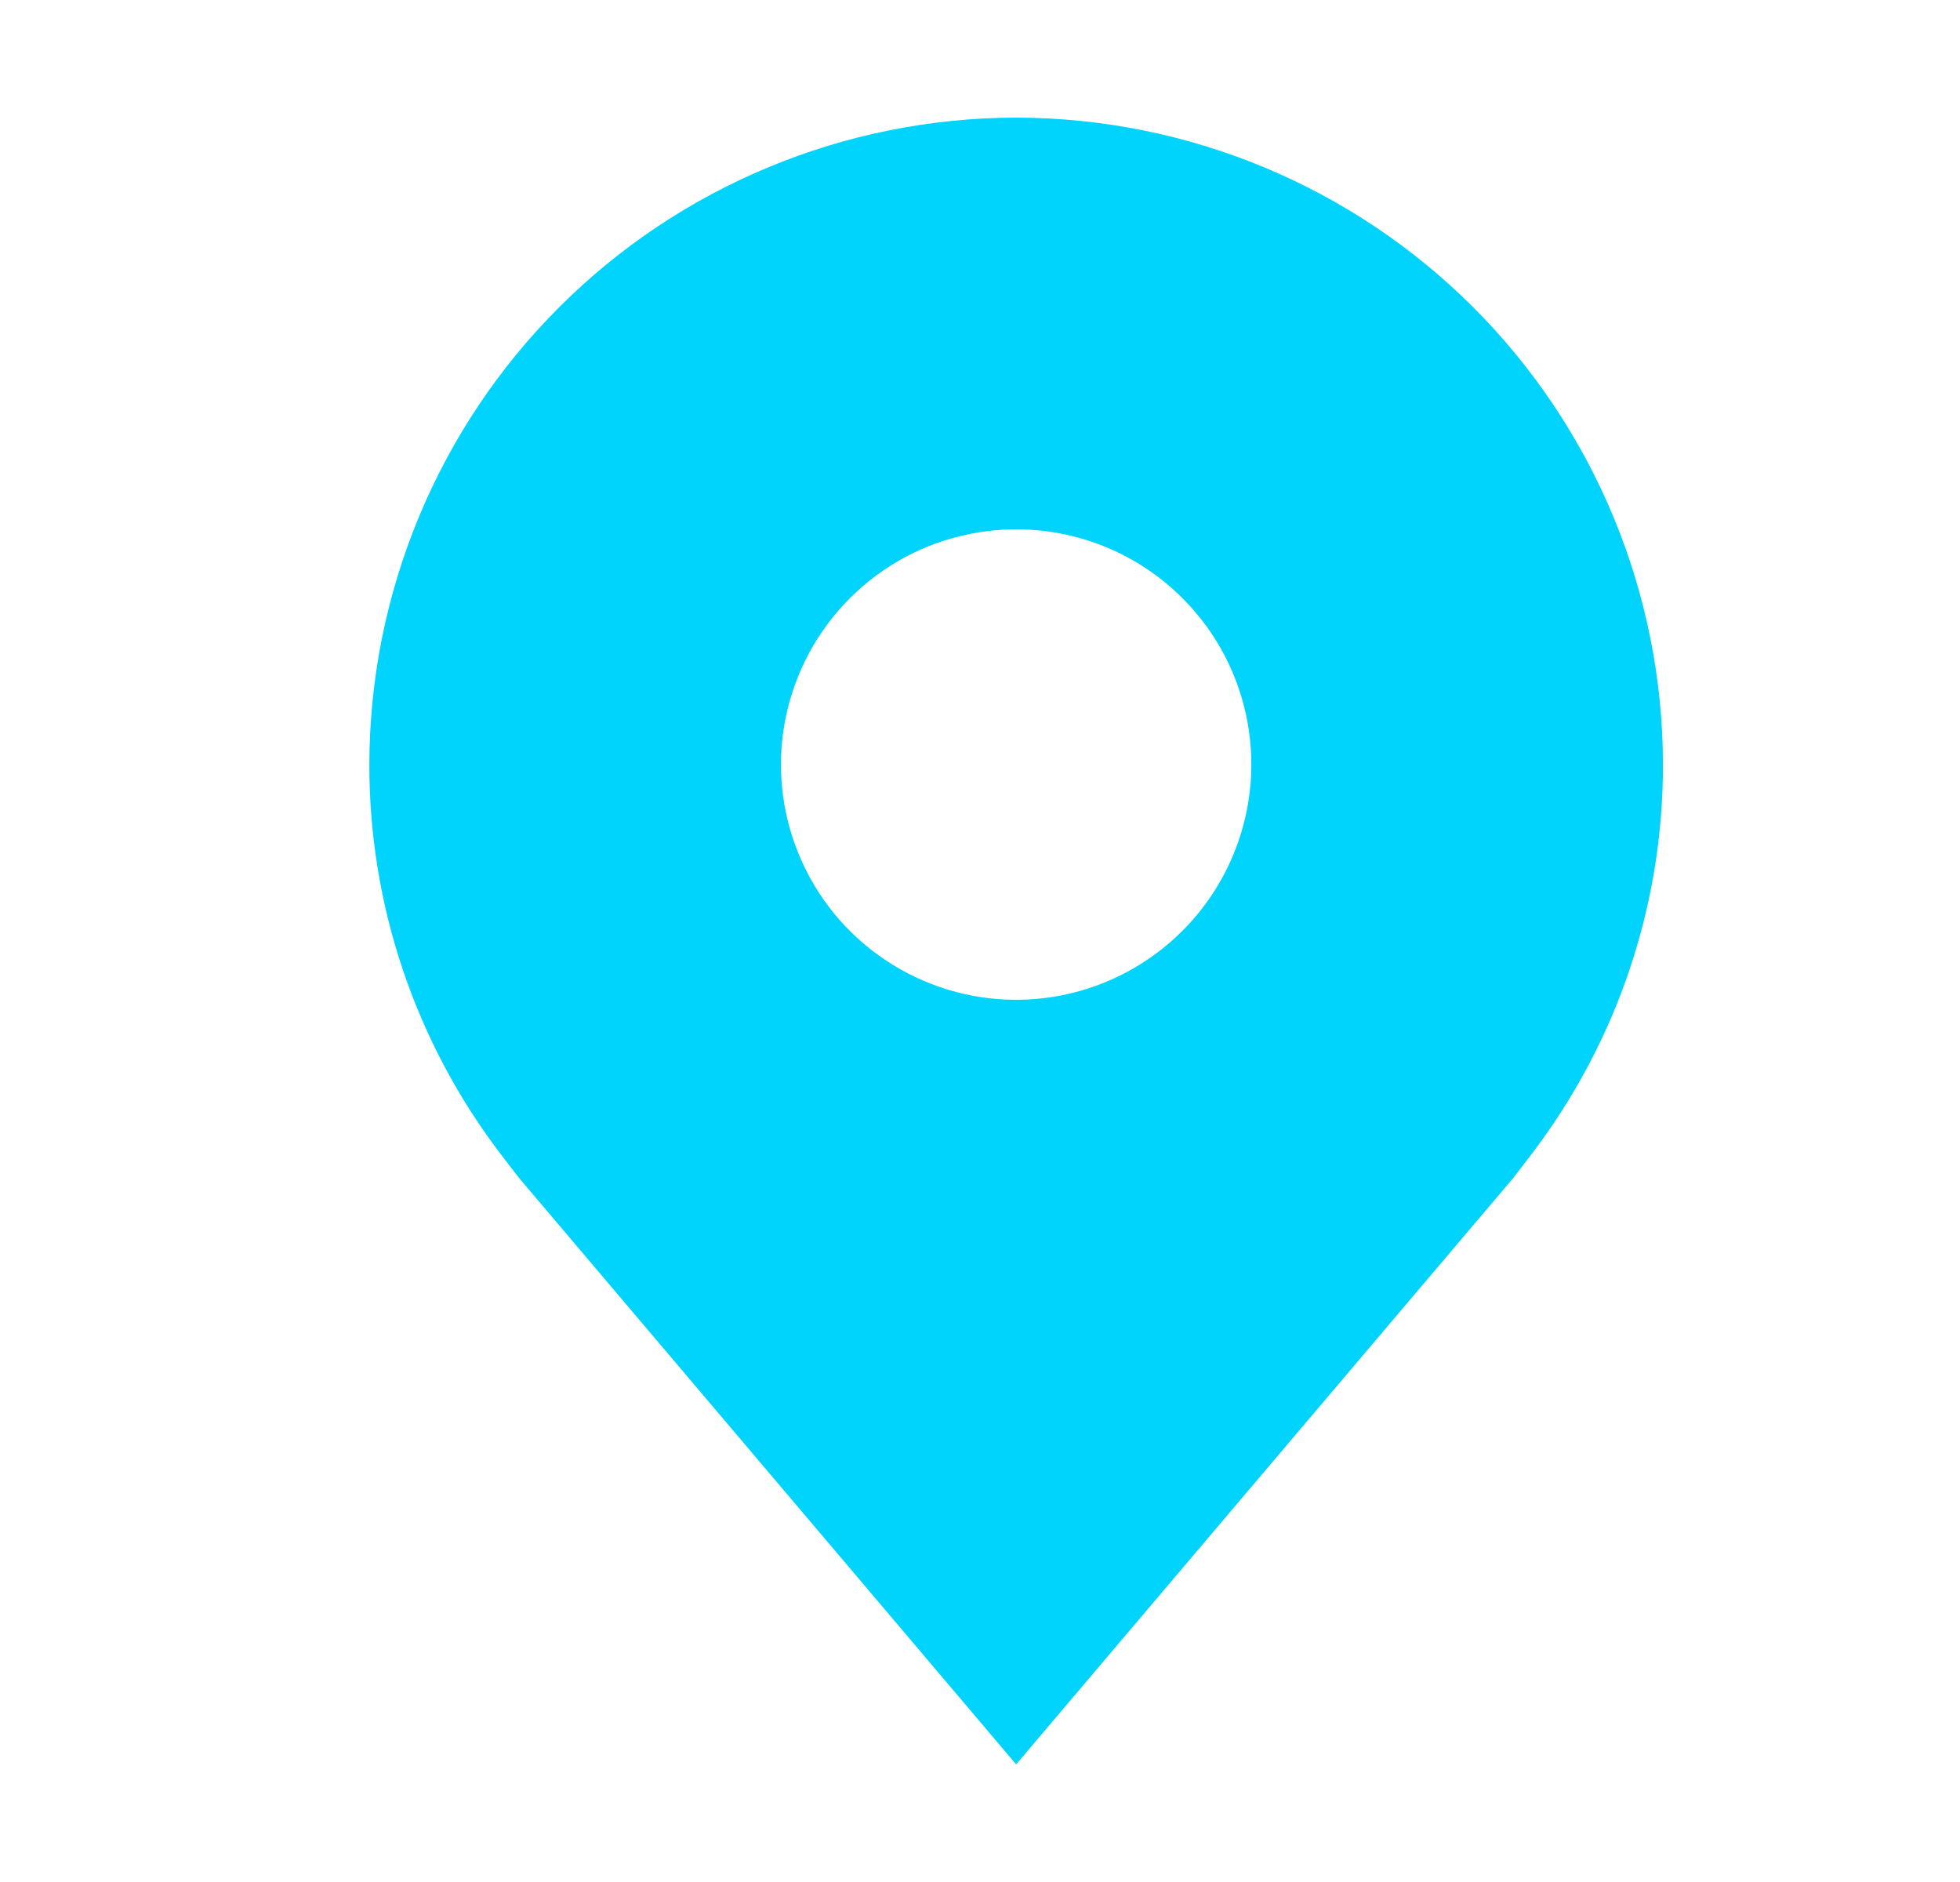 <svg width="25" height="24" viewBox="0 0 25 24" fill="none" xmlns="http://www.w3.org/2000/svg">
<path d="M12.961 1.5C10.774 1.503 8.677 2.373 7.131 3.919C5.584 5.466 4.714 7.563 4.711 9.75C4.709 11.537 5.293 13.276 6.373 14.7C6.373 14.7 6.598 14.996 6.635 15.039L12.961 22.5L19.291 15.035C19.324 14.995 19.549 14.7 19.549 14.7L19.55 14.698C20.63 13.275 21.214 11.537 21.211 9.75C21.209 7.563 20.339 5.466 18.792 3.919C17.246 2.373 15.149 1.503 12.961 1.5ZM12.961 12.75C12.368 12.75 11.788 12.574 11.295 12.244C10.801 11.915 10.417 11.446 10.19 10.898C9.963 10.35 9.903 9.747 10.019 9.165C10.135 8.583 10.421 8.048 10.84 7.629C11.26 7.209 11.794 6.923 12.376 6.808C12.958 6.692 13.561 6.751 14.11 6.978C14.658 7.205 15.126 7.59 15.456 8.083C15.786 8.577 15.961 9.157 15.961 9.75C15.96 10.545 15.644 11.308 15.082 11.87C14.519 12.433 13.757 12.749 12.961 12.75Z" fill="#00D4FC"/>
</svg>
